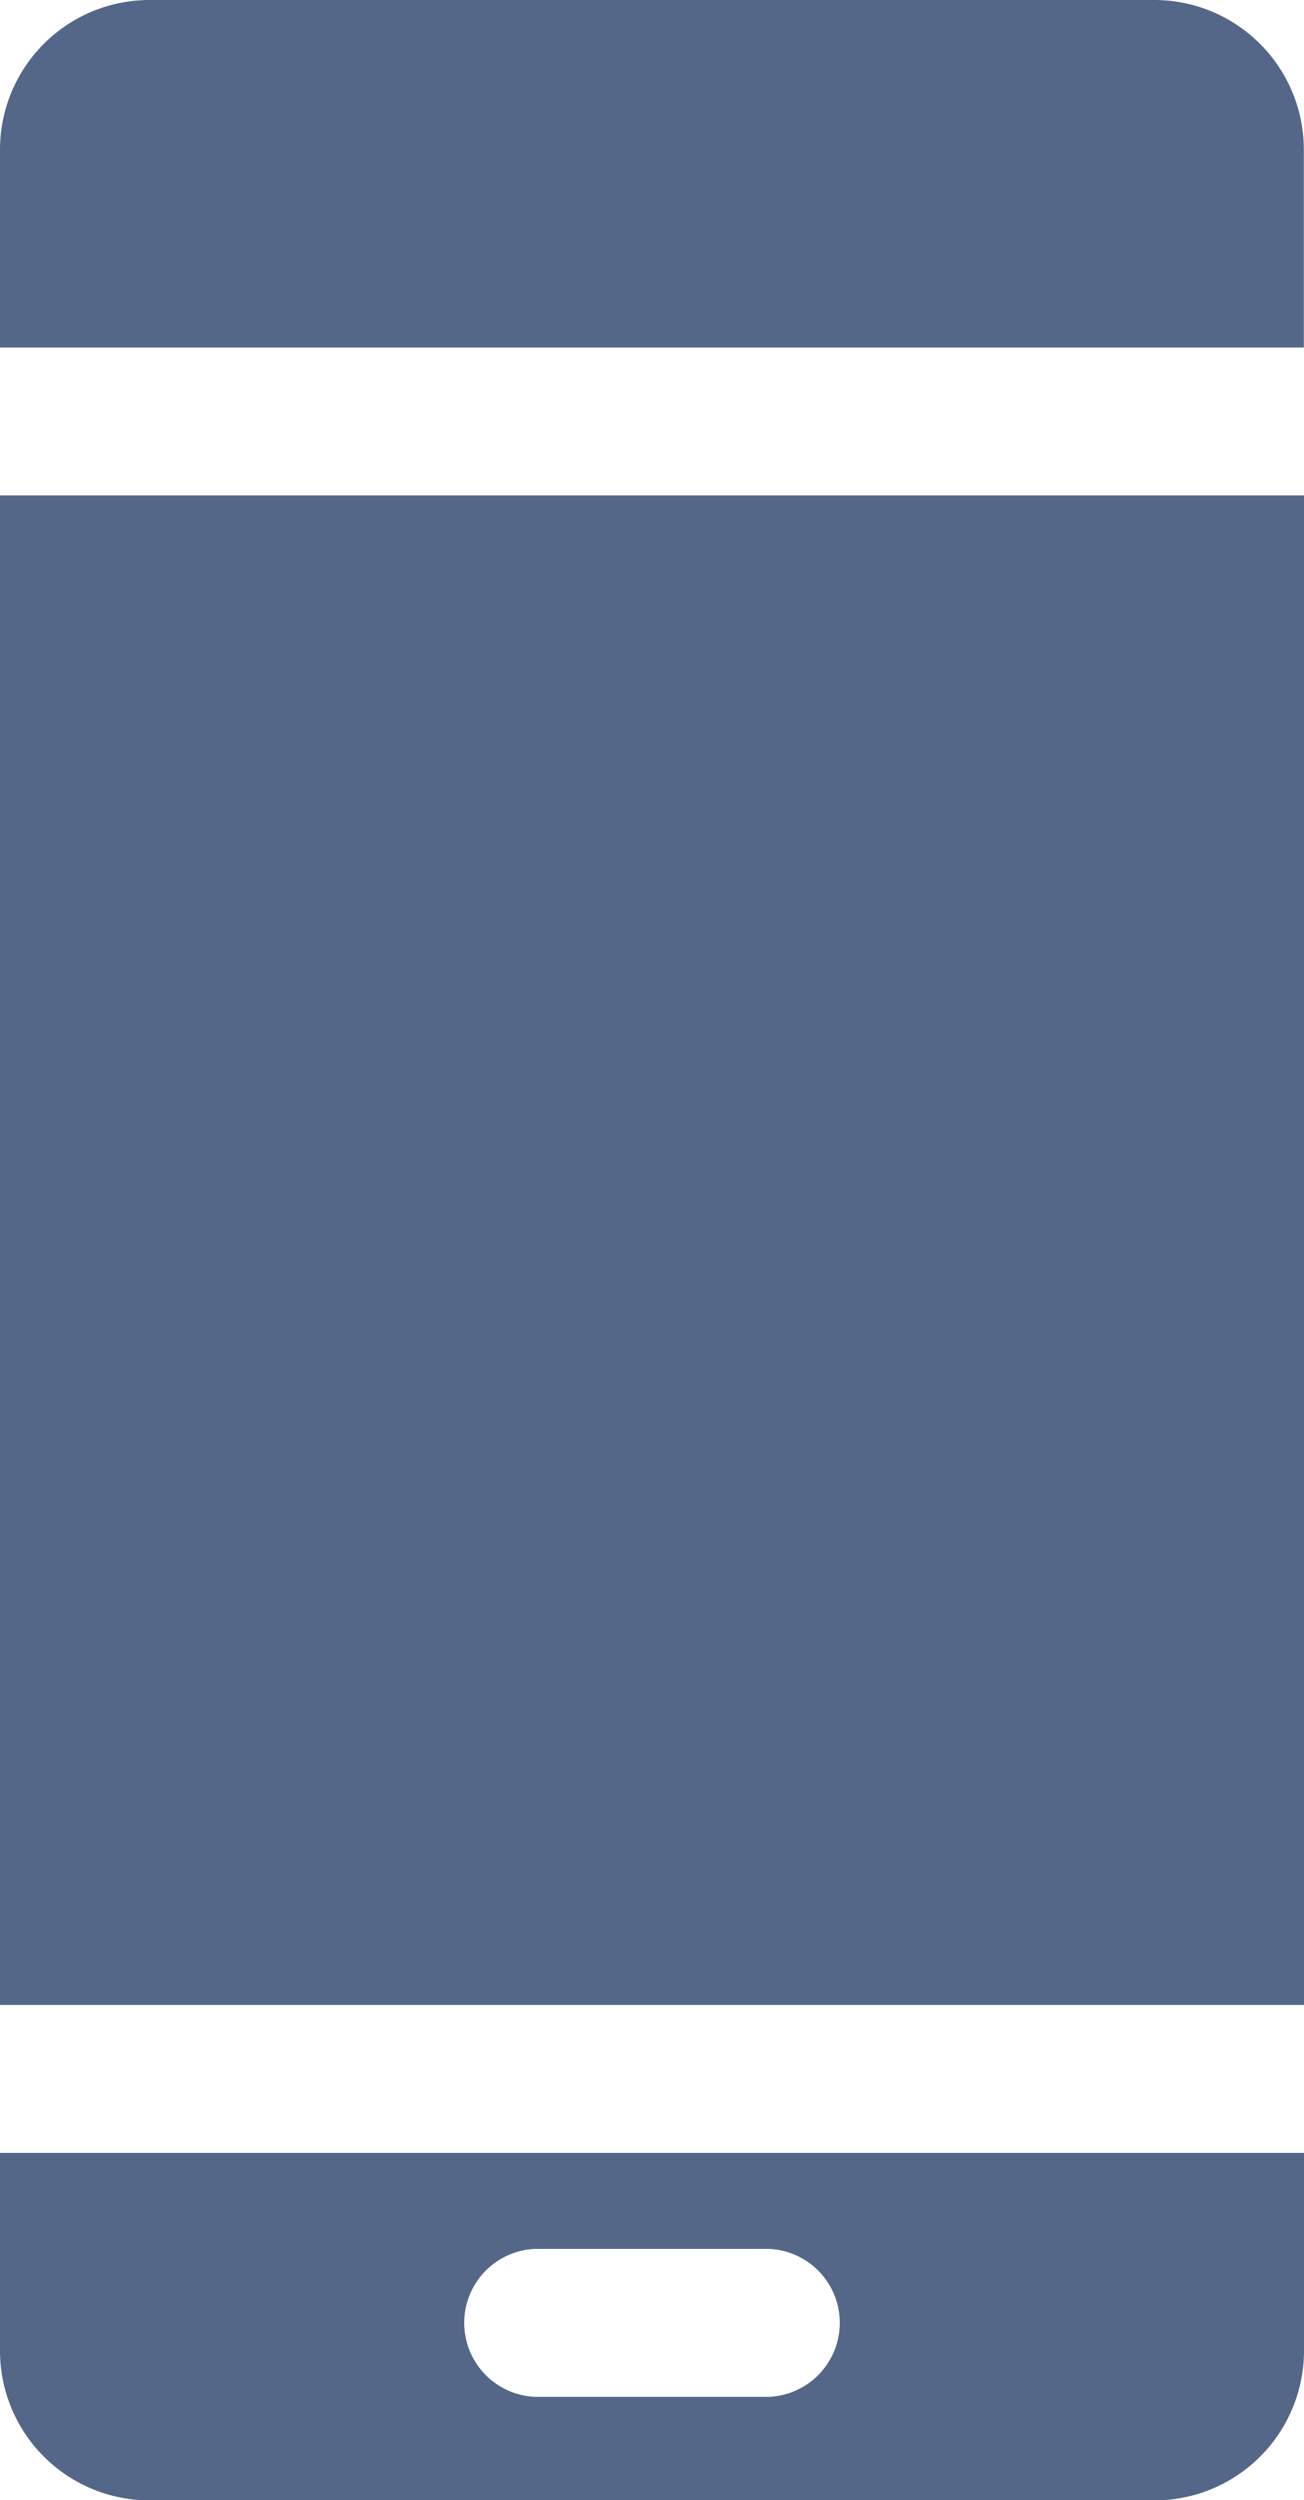 <svg id="Mobile_No." data-name="Mobile No." xmlns="http://www.w3.org/2000/svg" width="8.125" height="15.569" viewBox="0 0 8.125 15.569">
  <path id="Path_45362" data-name="Path 45362" d="M8.124,2.164V.931A.932.932,0,0,0,7.193,0H.931A.932.932,0,0,0,0,.931V2.164Zm0,0" fill="#546788"/>
  <path id="Path_45363" data-name="Path 45363" d="M0,440.848v1.233a.932.932,0,0,0,.931.931H7.194a.932.932,0,0,0,.931-.931v-1.233Zm4.793,1.519H3.332a.461.461,0,0,1,0-.921H4.793a.461.461,0,0,1,0,.921Zm0,0" transform="translate(0 -427.442)" fill="#546788"/>
  <path id="Path_45364" data-name="Path 45364" d="M0,101.449H8.125v9.4H0Zm0,0" transform="translate(0 -98.364)" fill="#546788"/>
</svg>
